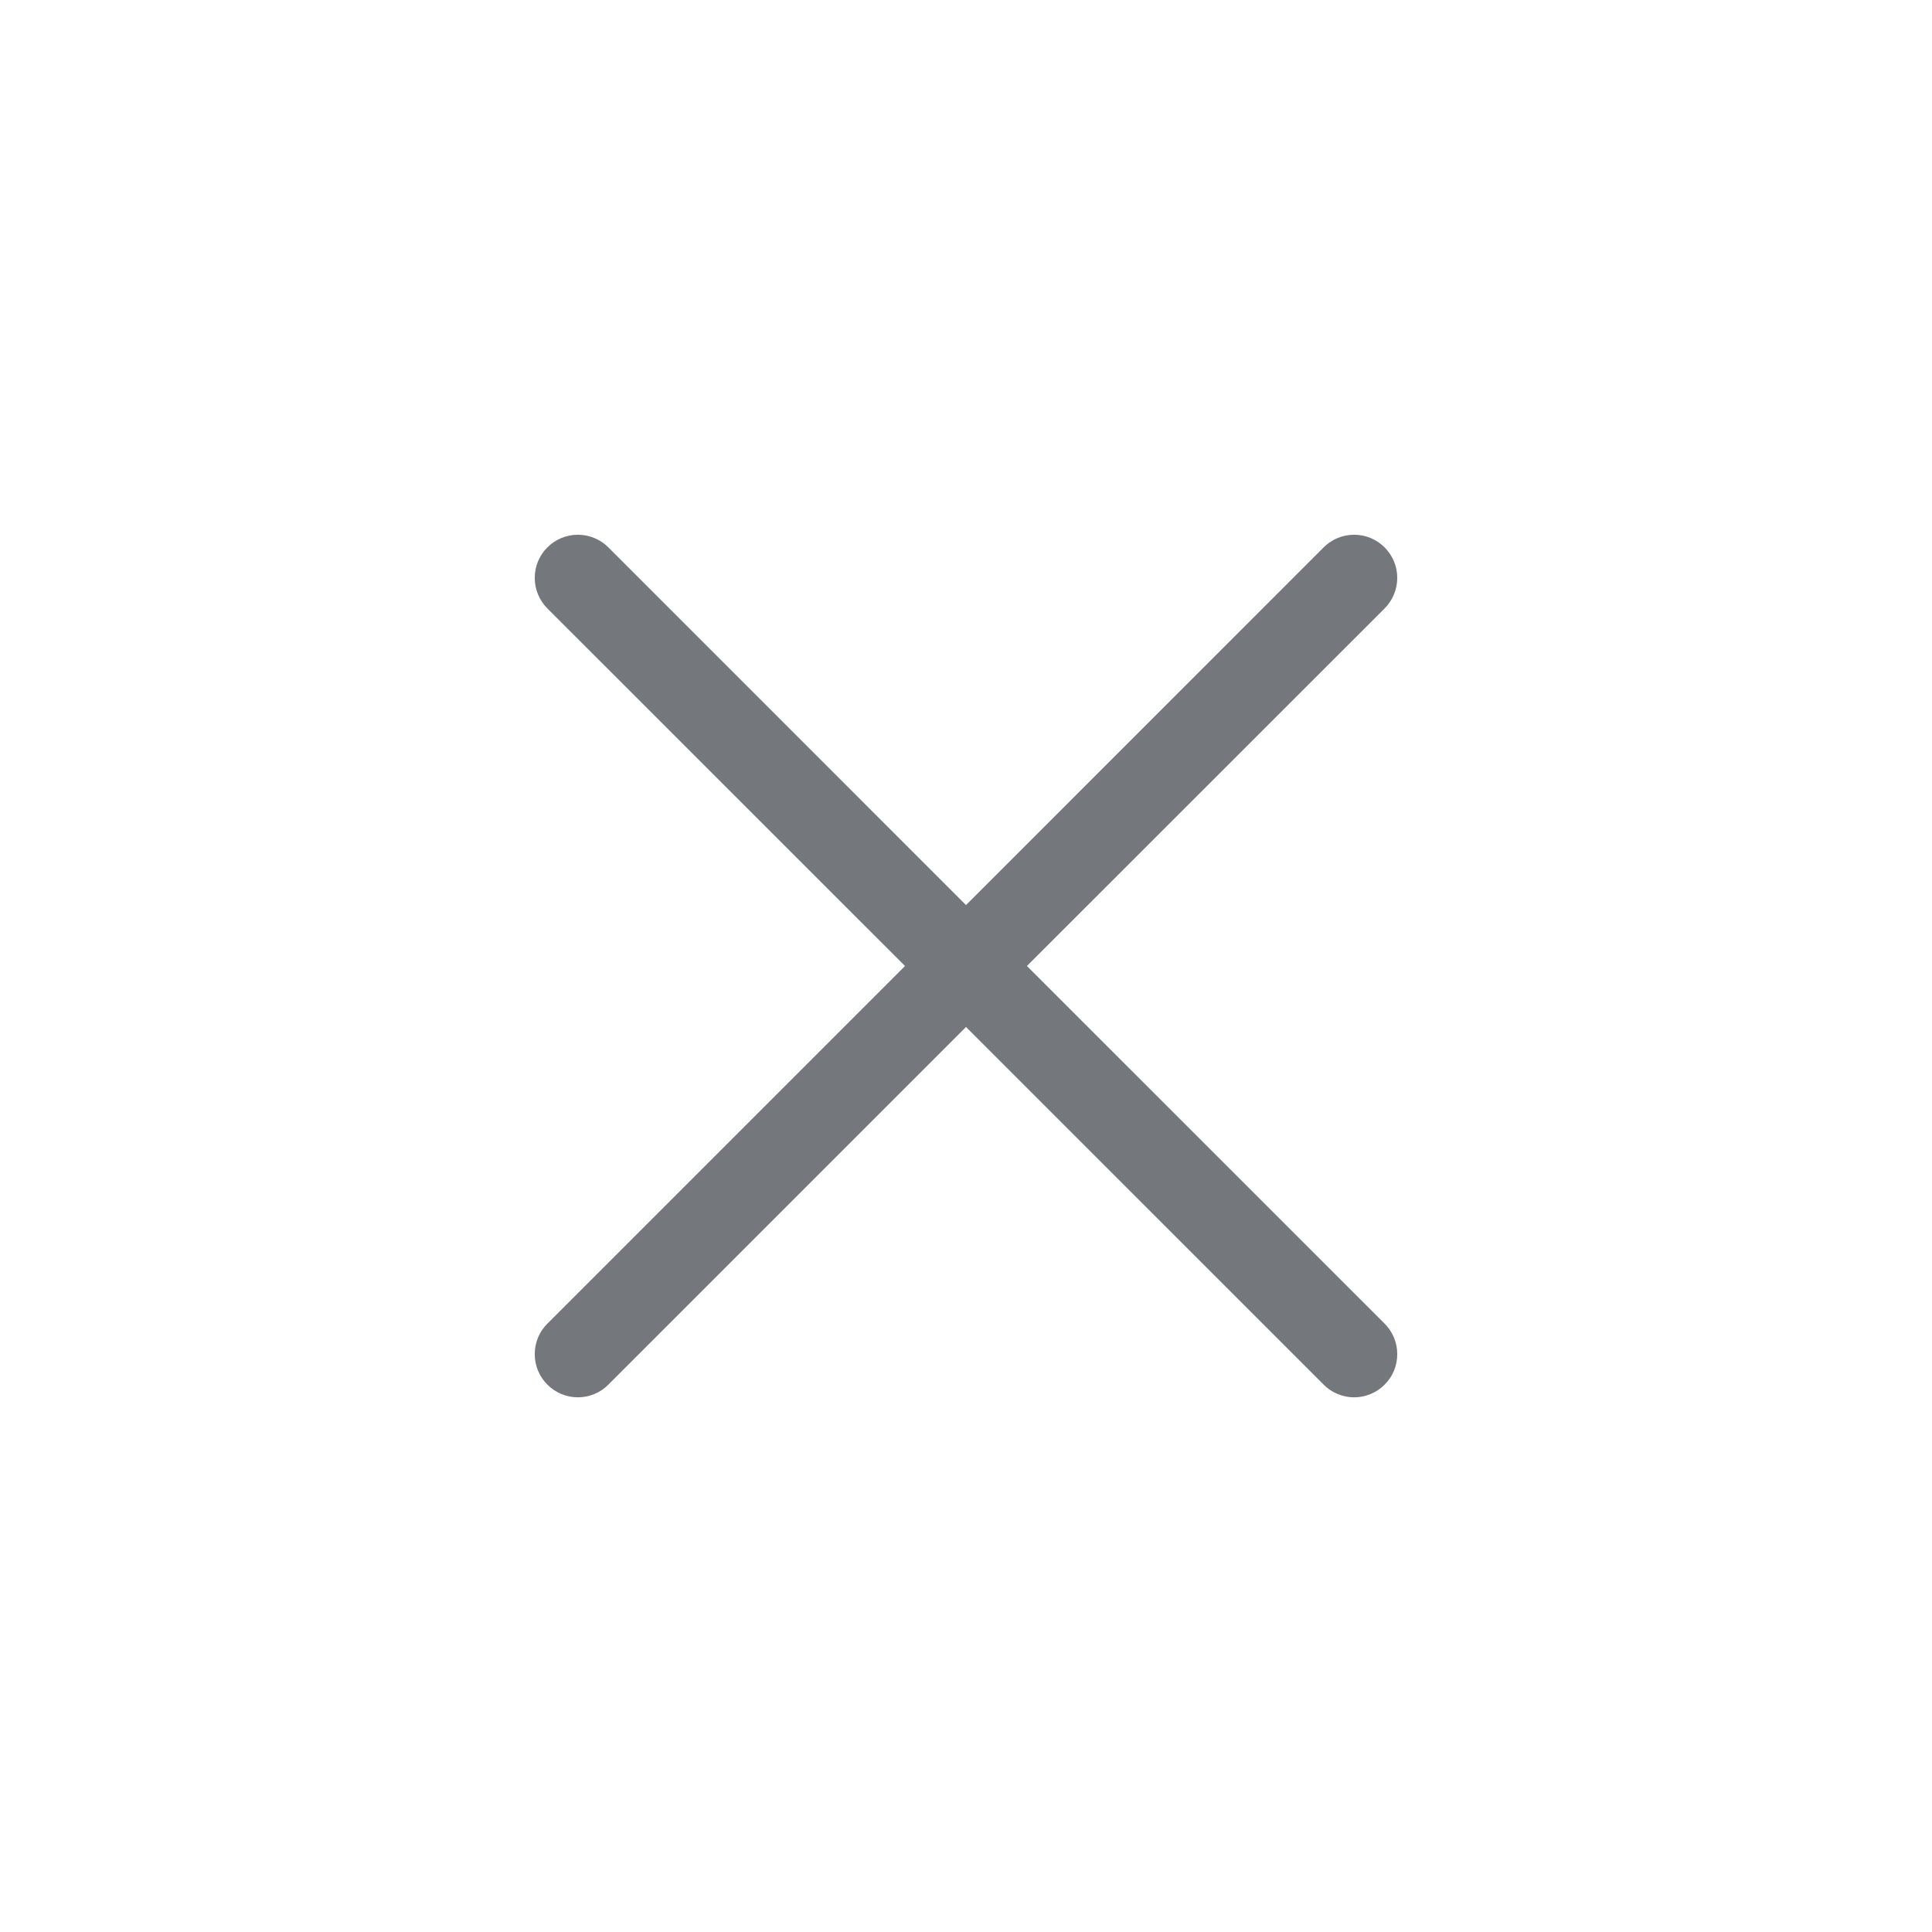 <svg width="28" height="28" viewBox="0 0 28 28" fill="none" xmlns="http://www.w3.org/2000/svg">
<path d="M20.067 19.183C20.125 19.241 20.171 19.31 20.203 19.386C20.234 19.462 20.25 19.543 20.25 19.625C20.25 19.707 20.234 19.789 20.203 19.865C20.171 19.941 20.125 20.009 20.067 20.067C20.009 20.126 19.94 20.172 19.864 20.203C19.788 20.235 19.707 20.251 19.625 20.251C19.543 20.251 19.461 20.235 19.386 20.203C19.31 20.172 19.241 20.126 19.183 20.067L14 14.884L8.817 20.067C8.7 20.185 8.541 20.251 8.375 20.251C8.209 20.251 8.05 20.185 7.933 20.067C7.815 19.95 7.75 19.791 7.75 19.625C7.75 19.459 7.815 19.3 7.933 19.183L13.116 14L7.933 8.818C7.815 8.7 7.75 8.541 7.75 8.375C7.75 8.209 7.815 8.05 7.933 7.933C8.05 7.816 8.209 7.75 8.375 7.75C8.541 7.75 8.7 7.816 8.817 7.933L14 13.117L19.183 7.933C19.3 7.816 19.459 7.75 19.625 7.75C19.791 7.75 19.95 7.816 20.067 7.933C20.184 8.05 20.25 8.209 20.25 8.375C20.25 8.541 20.184 8.7 20.067 8.818L14.883 14L20.067 19.183Z" fill="#74777B"/>
</svg>
